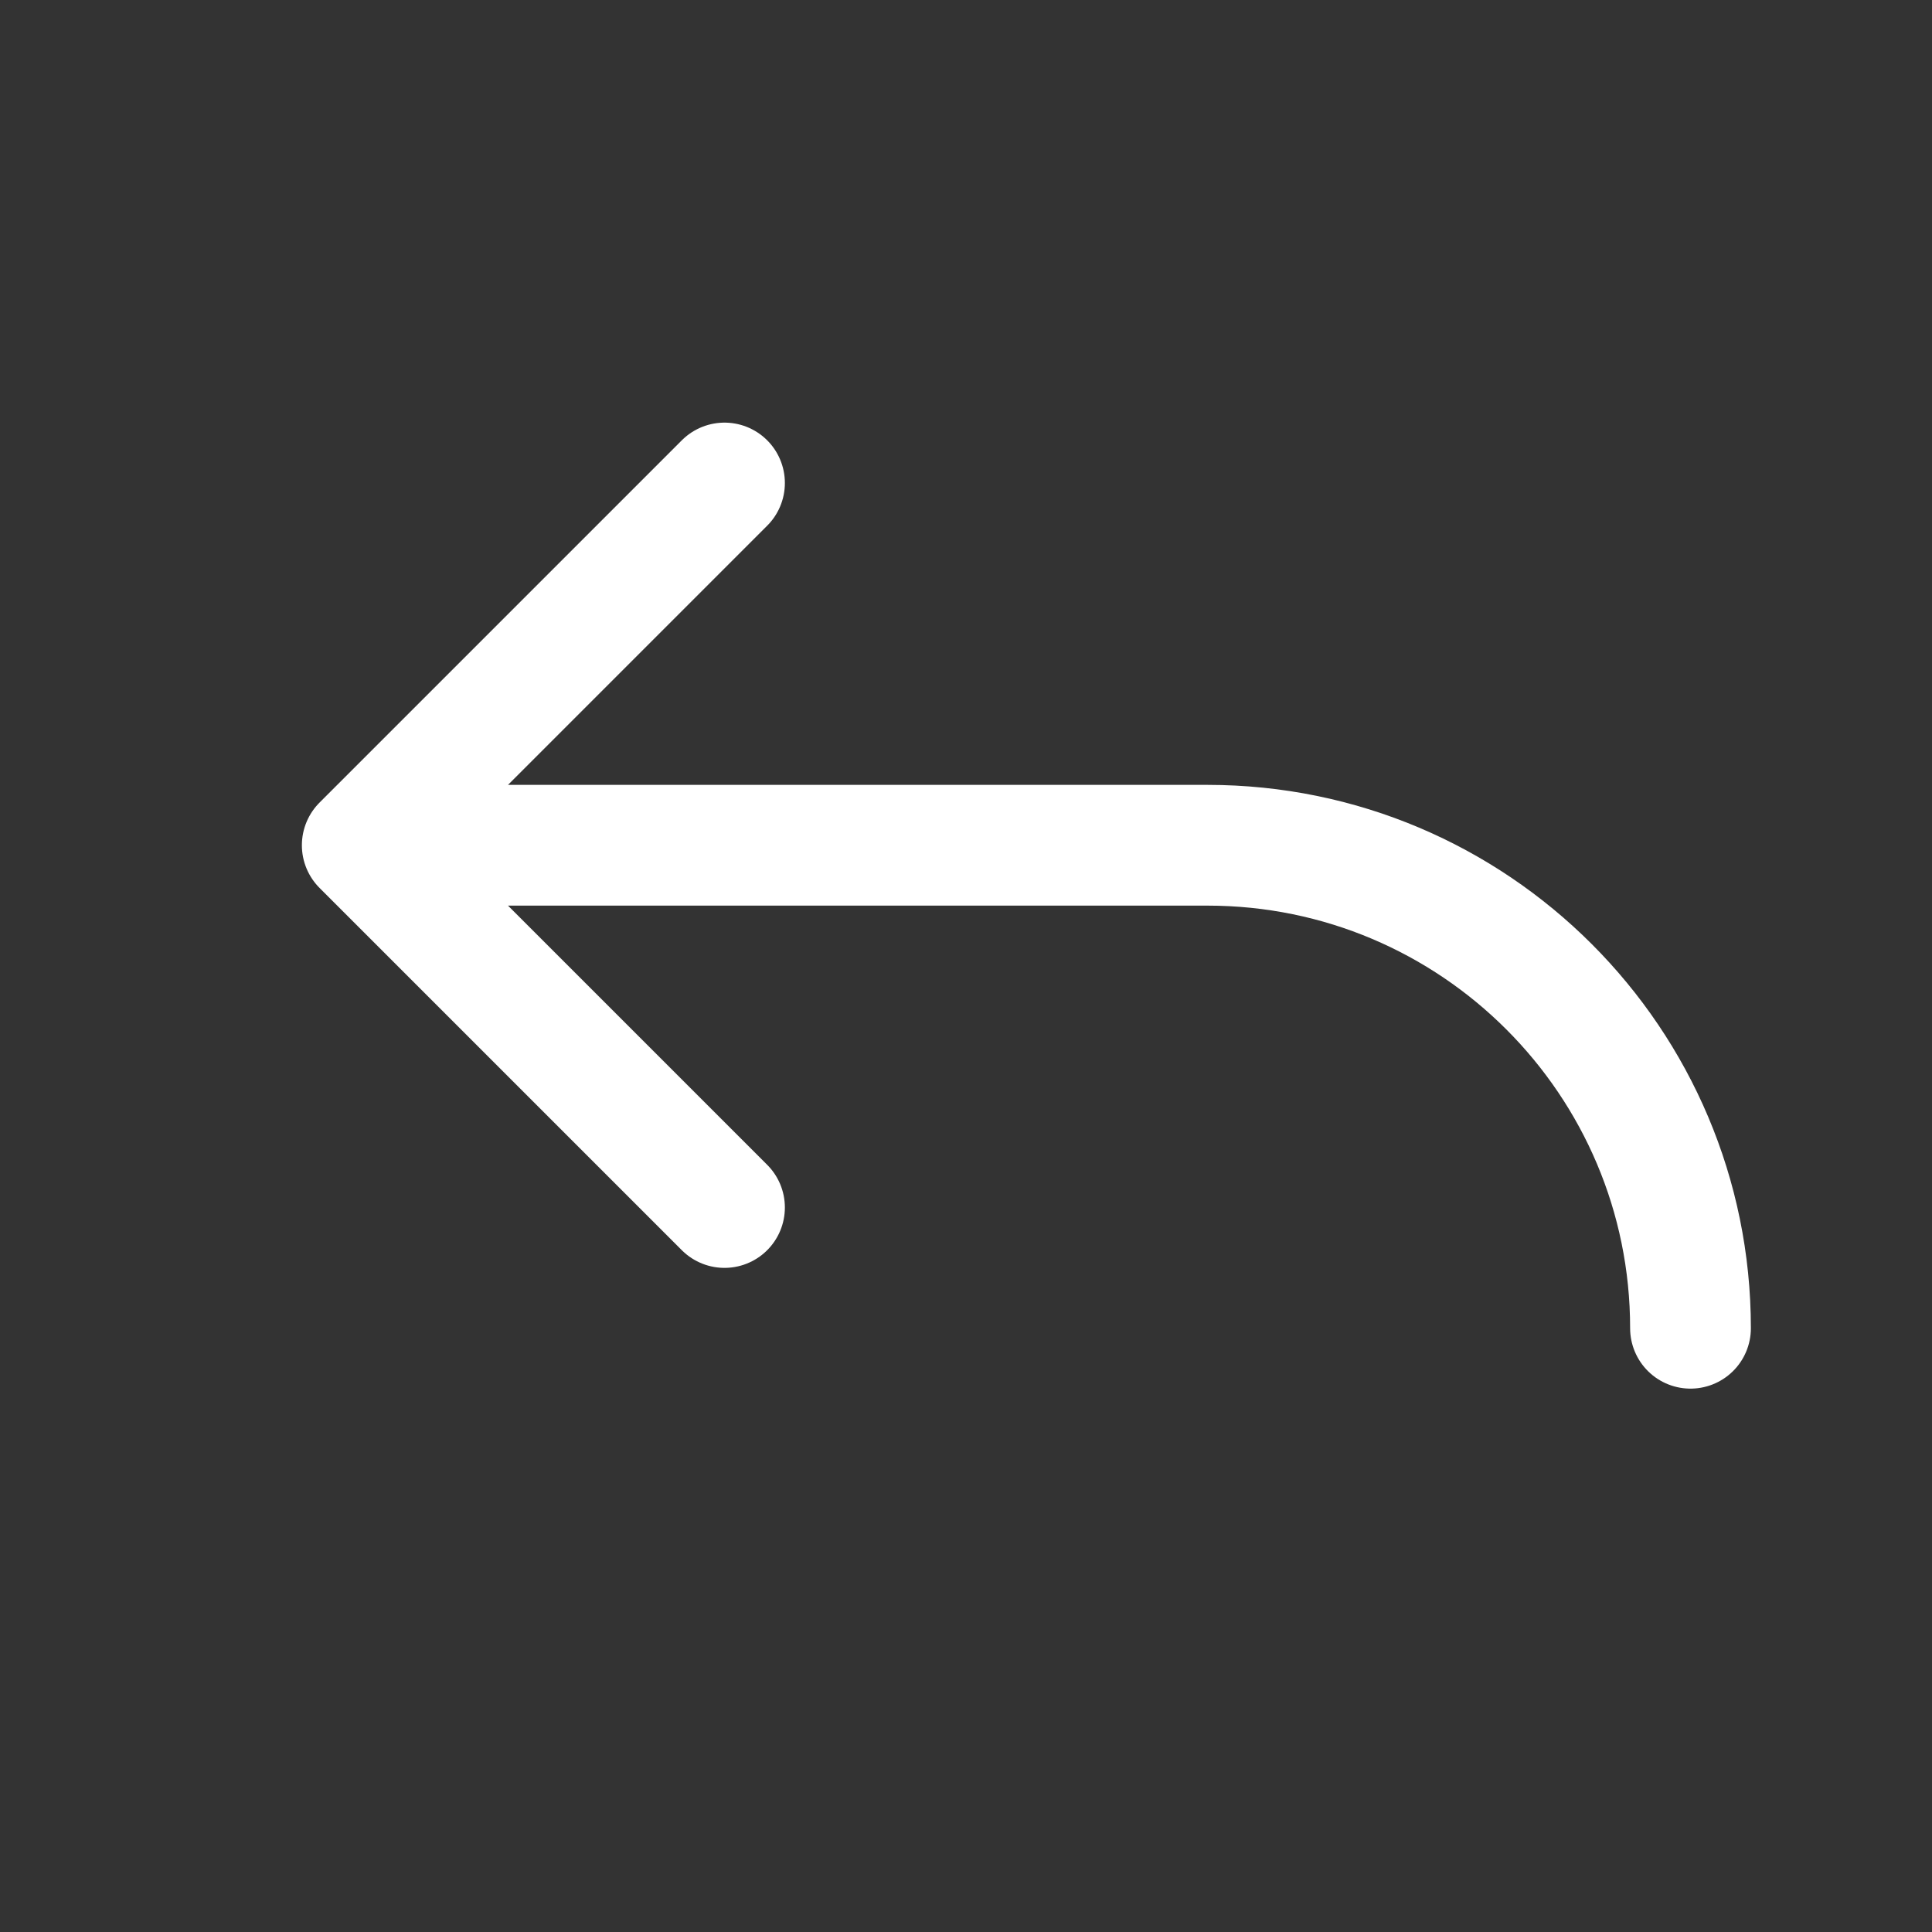 <svg xmlns="http://www.w3.org/2000/svg" width="32" height="32" viewBox="0 0 32 32">
  <rect x="0" y="0" width="32" height="32" fill="#333333" stroke="none"/>
  <path fill="none" stroke="#fff" stroke-width="2" stroke-linecap="round" stroke-linejoin="round" d="M12 8L6 14L12 20M6 14H20C24.418 14 28 17.582 28 22V22"/>
</svg> 
